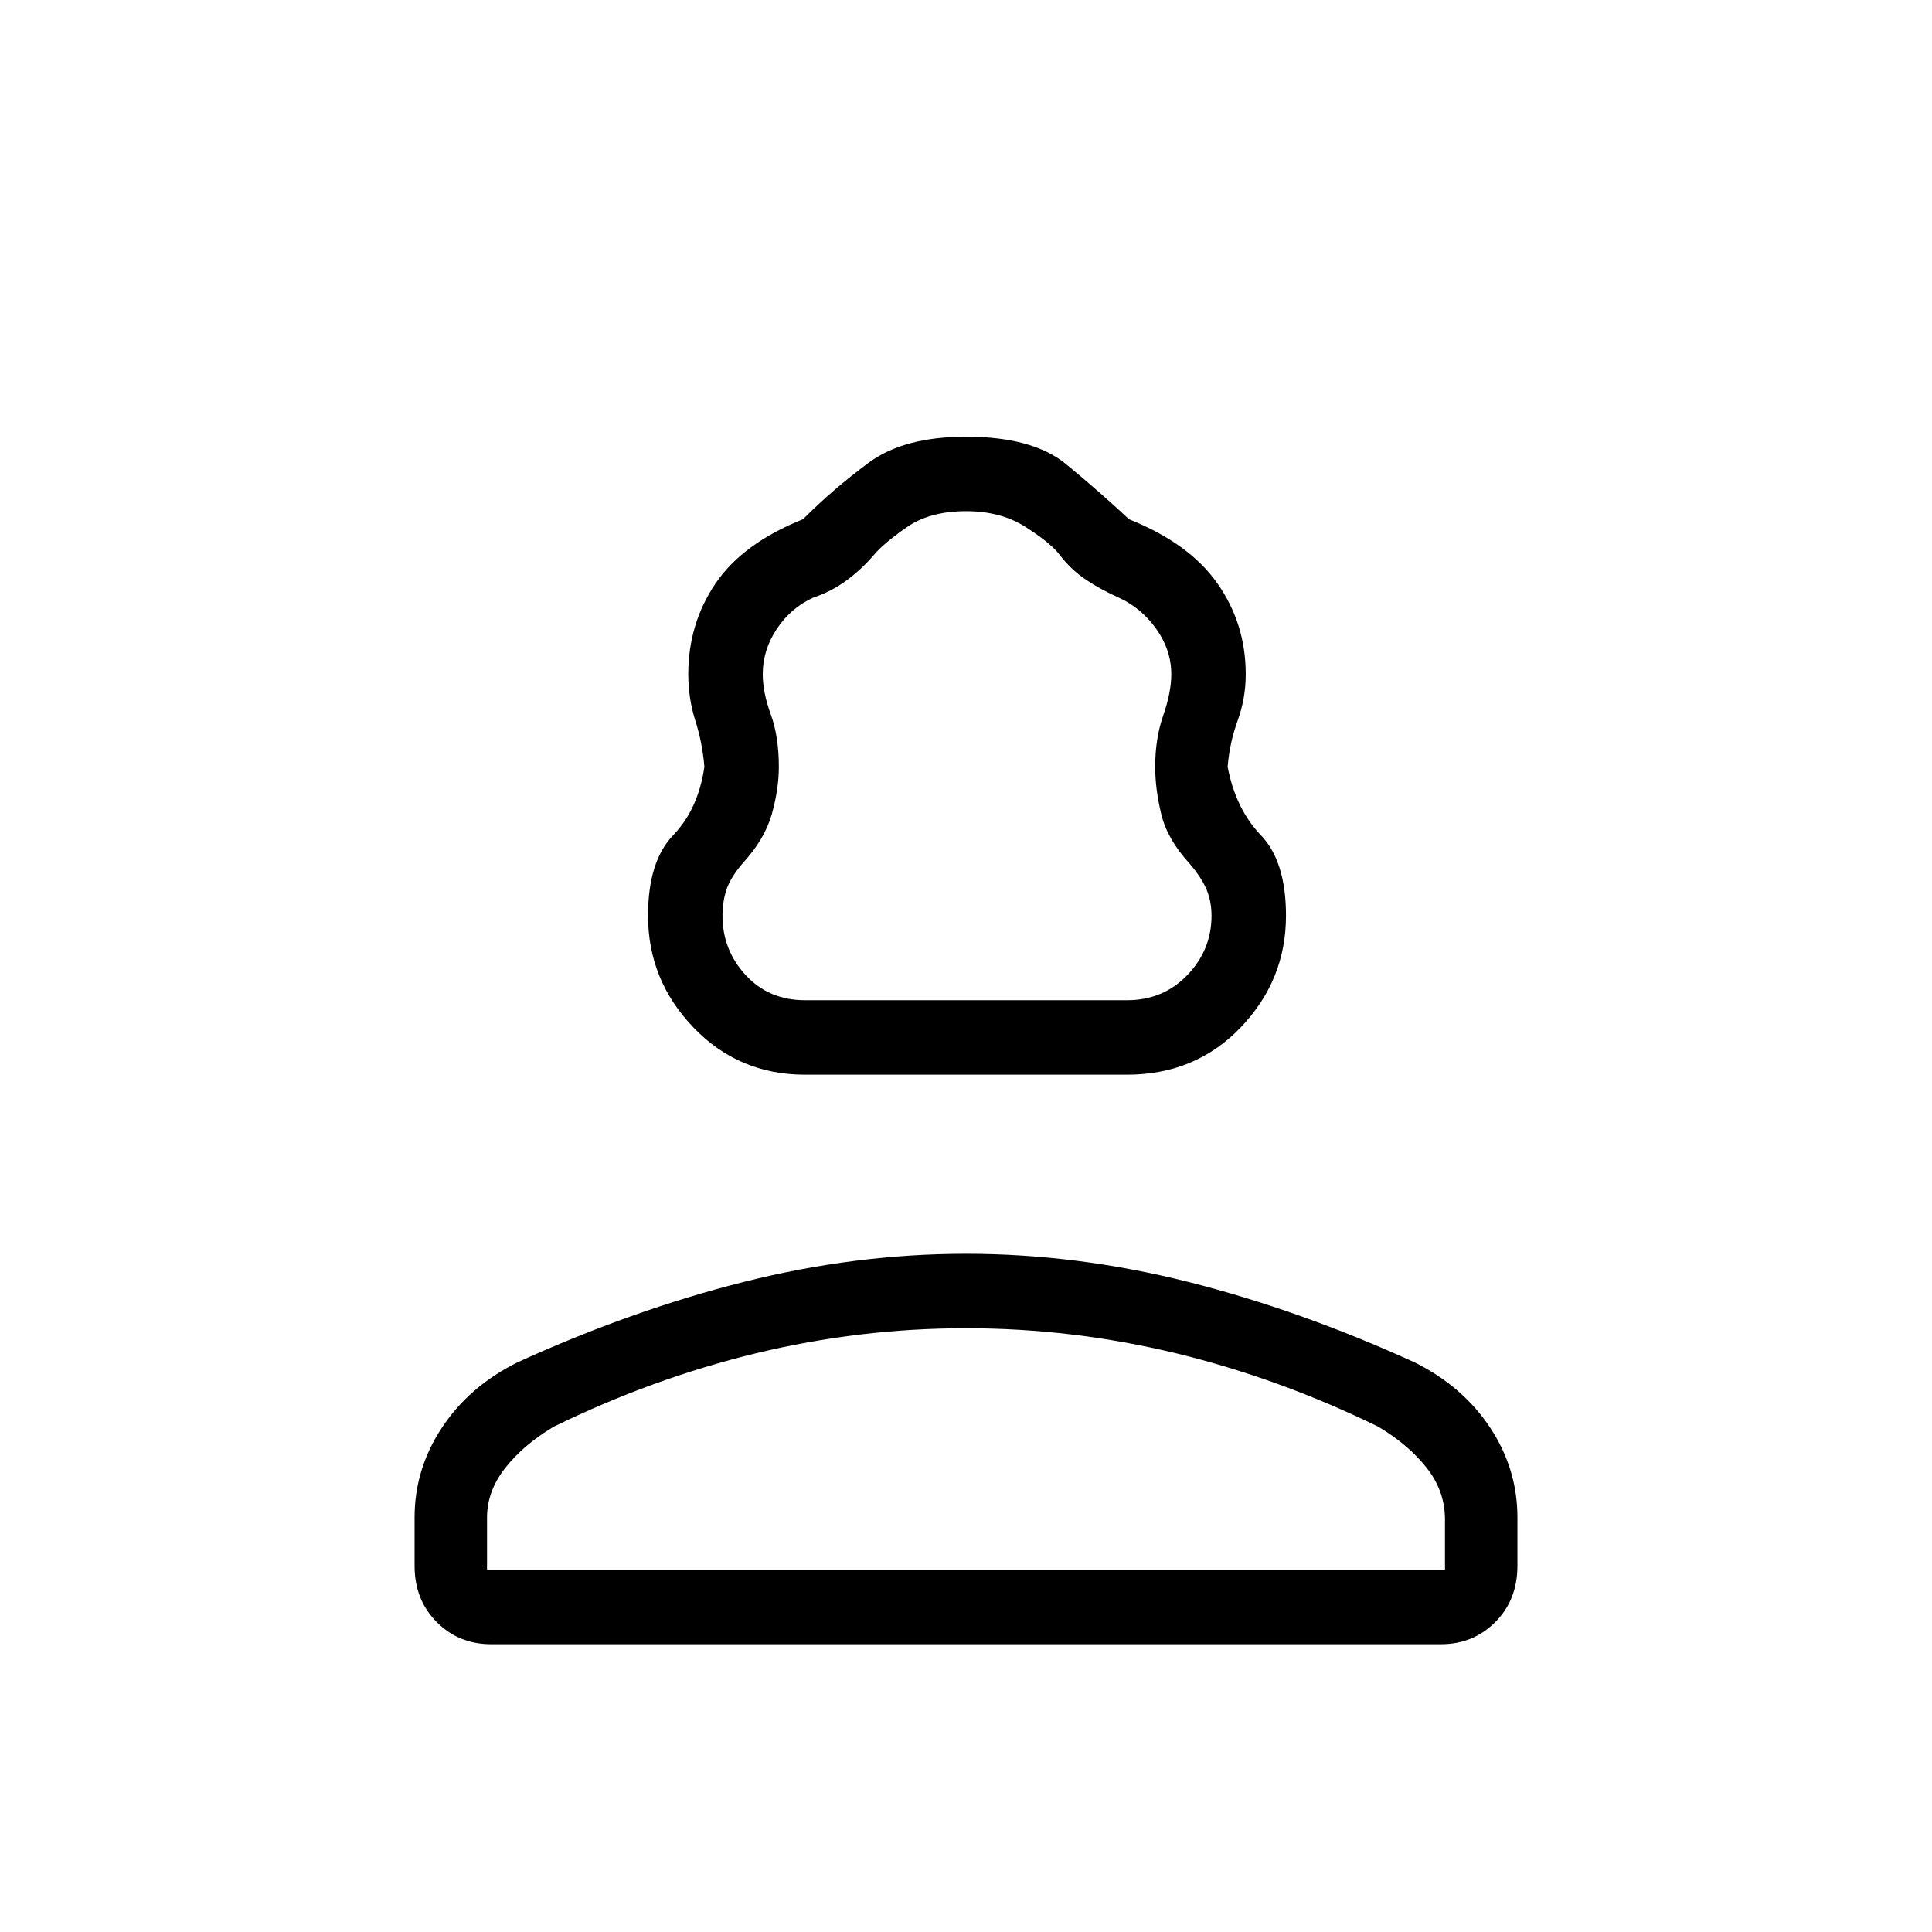 <svg xmlns="http://www.w3.org/2000/svg" height="24" width="24"><path d="M10 13.35q-.825 0-1.387-.588-.563-.587-.563-1.387 0-.675.313-1 .312-.325.387-.85-.025-.3-.113-.575-.087-.275-.087-.575 0-.625.337-1.125.338-.5 1.088-.8.375-.375.813-.7.437-.325 1.212-.325.825 0 1.238.337.412.338.787.688.75.3 1.1.8.35.5.35 1.125 0 .3-.1.575-.1.275-.125.575.1.525.413.85.312.325.312 1 0 .8-.562 1.387-.563.588-1.413.588Zm0-.925h4q.45 0 .75-.313.3-.312.3-.737 0-.175-.062-.325-.063-.15-.213-.325-.275-.3-.35-.613-.075-.312-.075-.587 0-.35.1-.638.1-.287.1-.512 0-.3-.187-.563-.188-.262-.463-.387-.225-.1-.412-.225-.188-.125-.338-.325-.125-.15-.425-.338-.3-.187-.725-.187-.45 0-.737.2-.288.2-.413.35-.15.175-.337.312-.188.138-.413.213-.275.125-.45.387-.175.263-.175.563 0 .225.1.5t.1.65q0 .275-.087.587-.088.313-.363.613-.15.175-.2.325-.05.15-.05.325 0 .425.287.737.288.313.738.313Zm-3.9 8q-.4 0-.675-.275t-.275-.7v-.6q0-.6.338-1.112.337-.513.937-.813 1.425-.65 2.813-1 1.387-.35 2.762-.35t2.763.35q1.387.35 2.812 1 .6.3.938.813.337.512.337 1.112v.6q0 .425-.275.7-.275.275-.675.275Zm-.05-.925h11.9v-.625q0-.35-.225-.638-.225-.287-.6-.512-1.225-.6-2.512-.913Q13.325 16.5 12 16.5t-2.613.312q-1.287.313-2.512.913-.375.225-.6.512-.225.288-.225.613Zm5.95 0Zm0-7.075Z"/></svg>